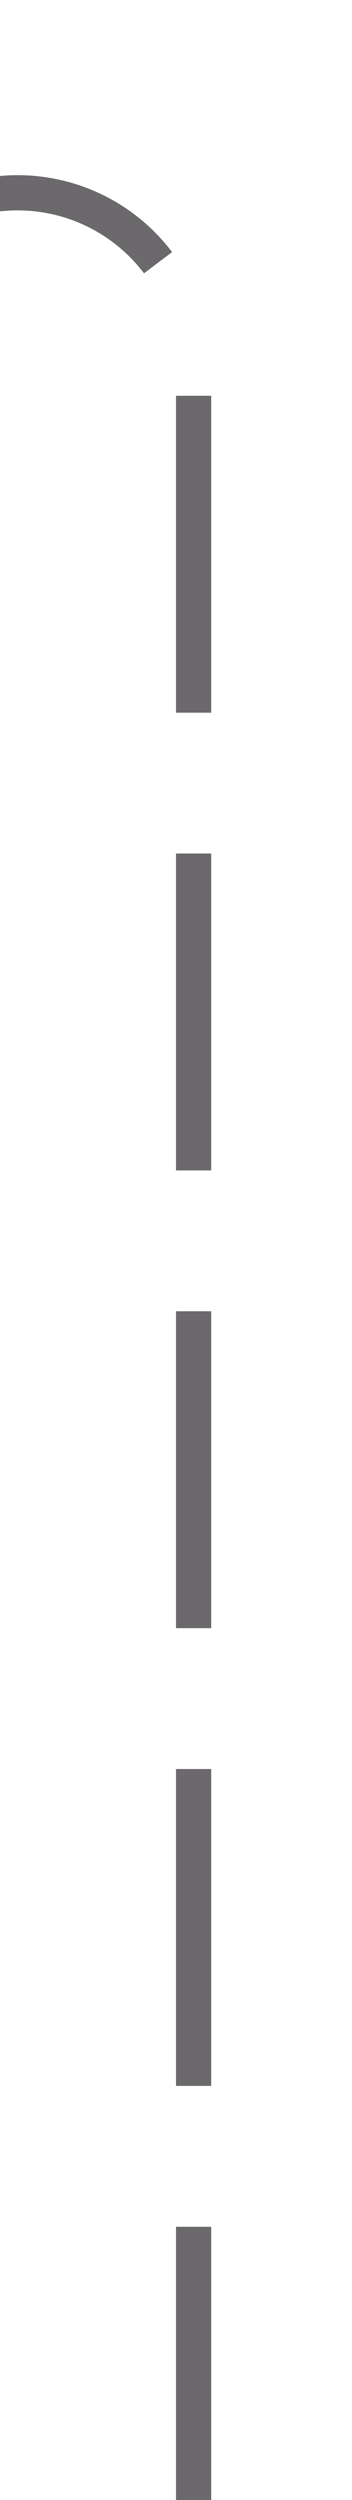 ﻿<?xml version="1.0" encoding="utf-8"?>
<svg version="1.1" xmlns:xlink="http://www.w3.org/1999/xlink" width="10px" height="71px" preserveAspectRatio="xMidYMin meet" viewBox="738 1225  8 71" xmlns="http://www.w3.org/2000/svg">
  <path d="M 622.5 1170  L 622.5 1225  A 5 5 0 0 0 627.5 1230.5 L 737 1230.5  A 5 5 0 0 1 742.5 1235.5 L 742.5 1296  " stroke-width="1" stroke-dasharray="9,4" stroke="#6b696b" fill="none" />
</svg>